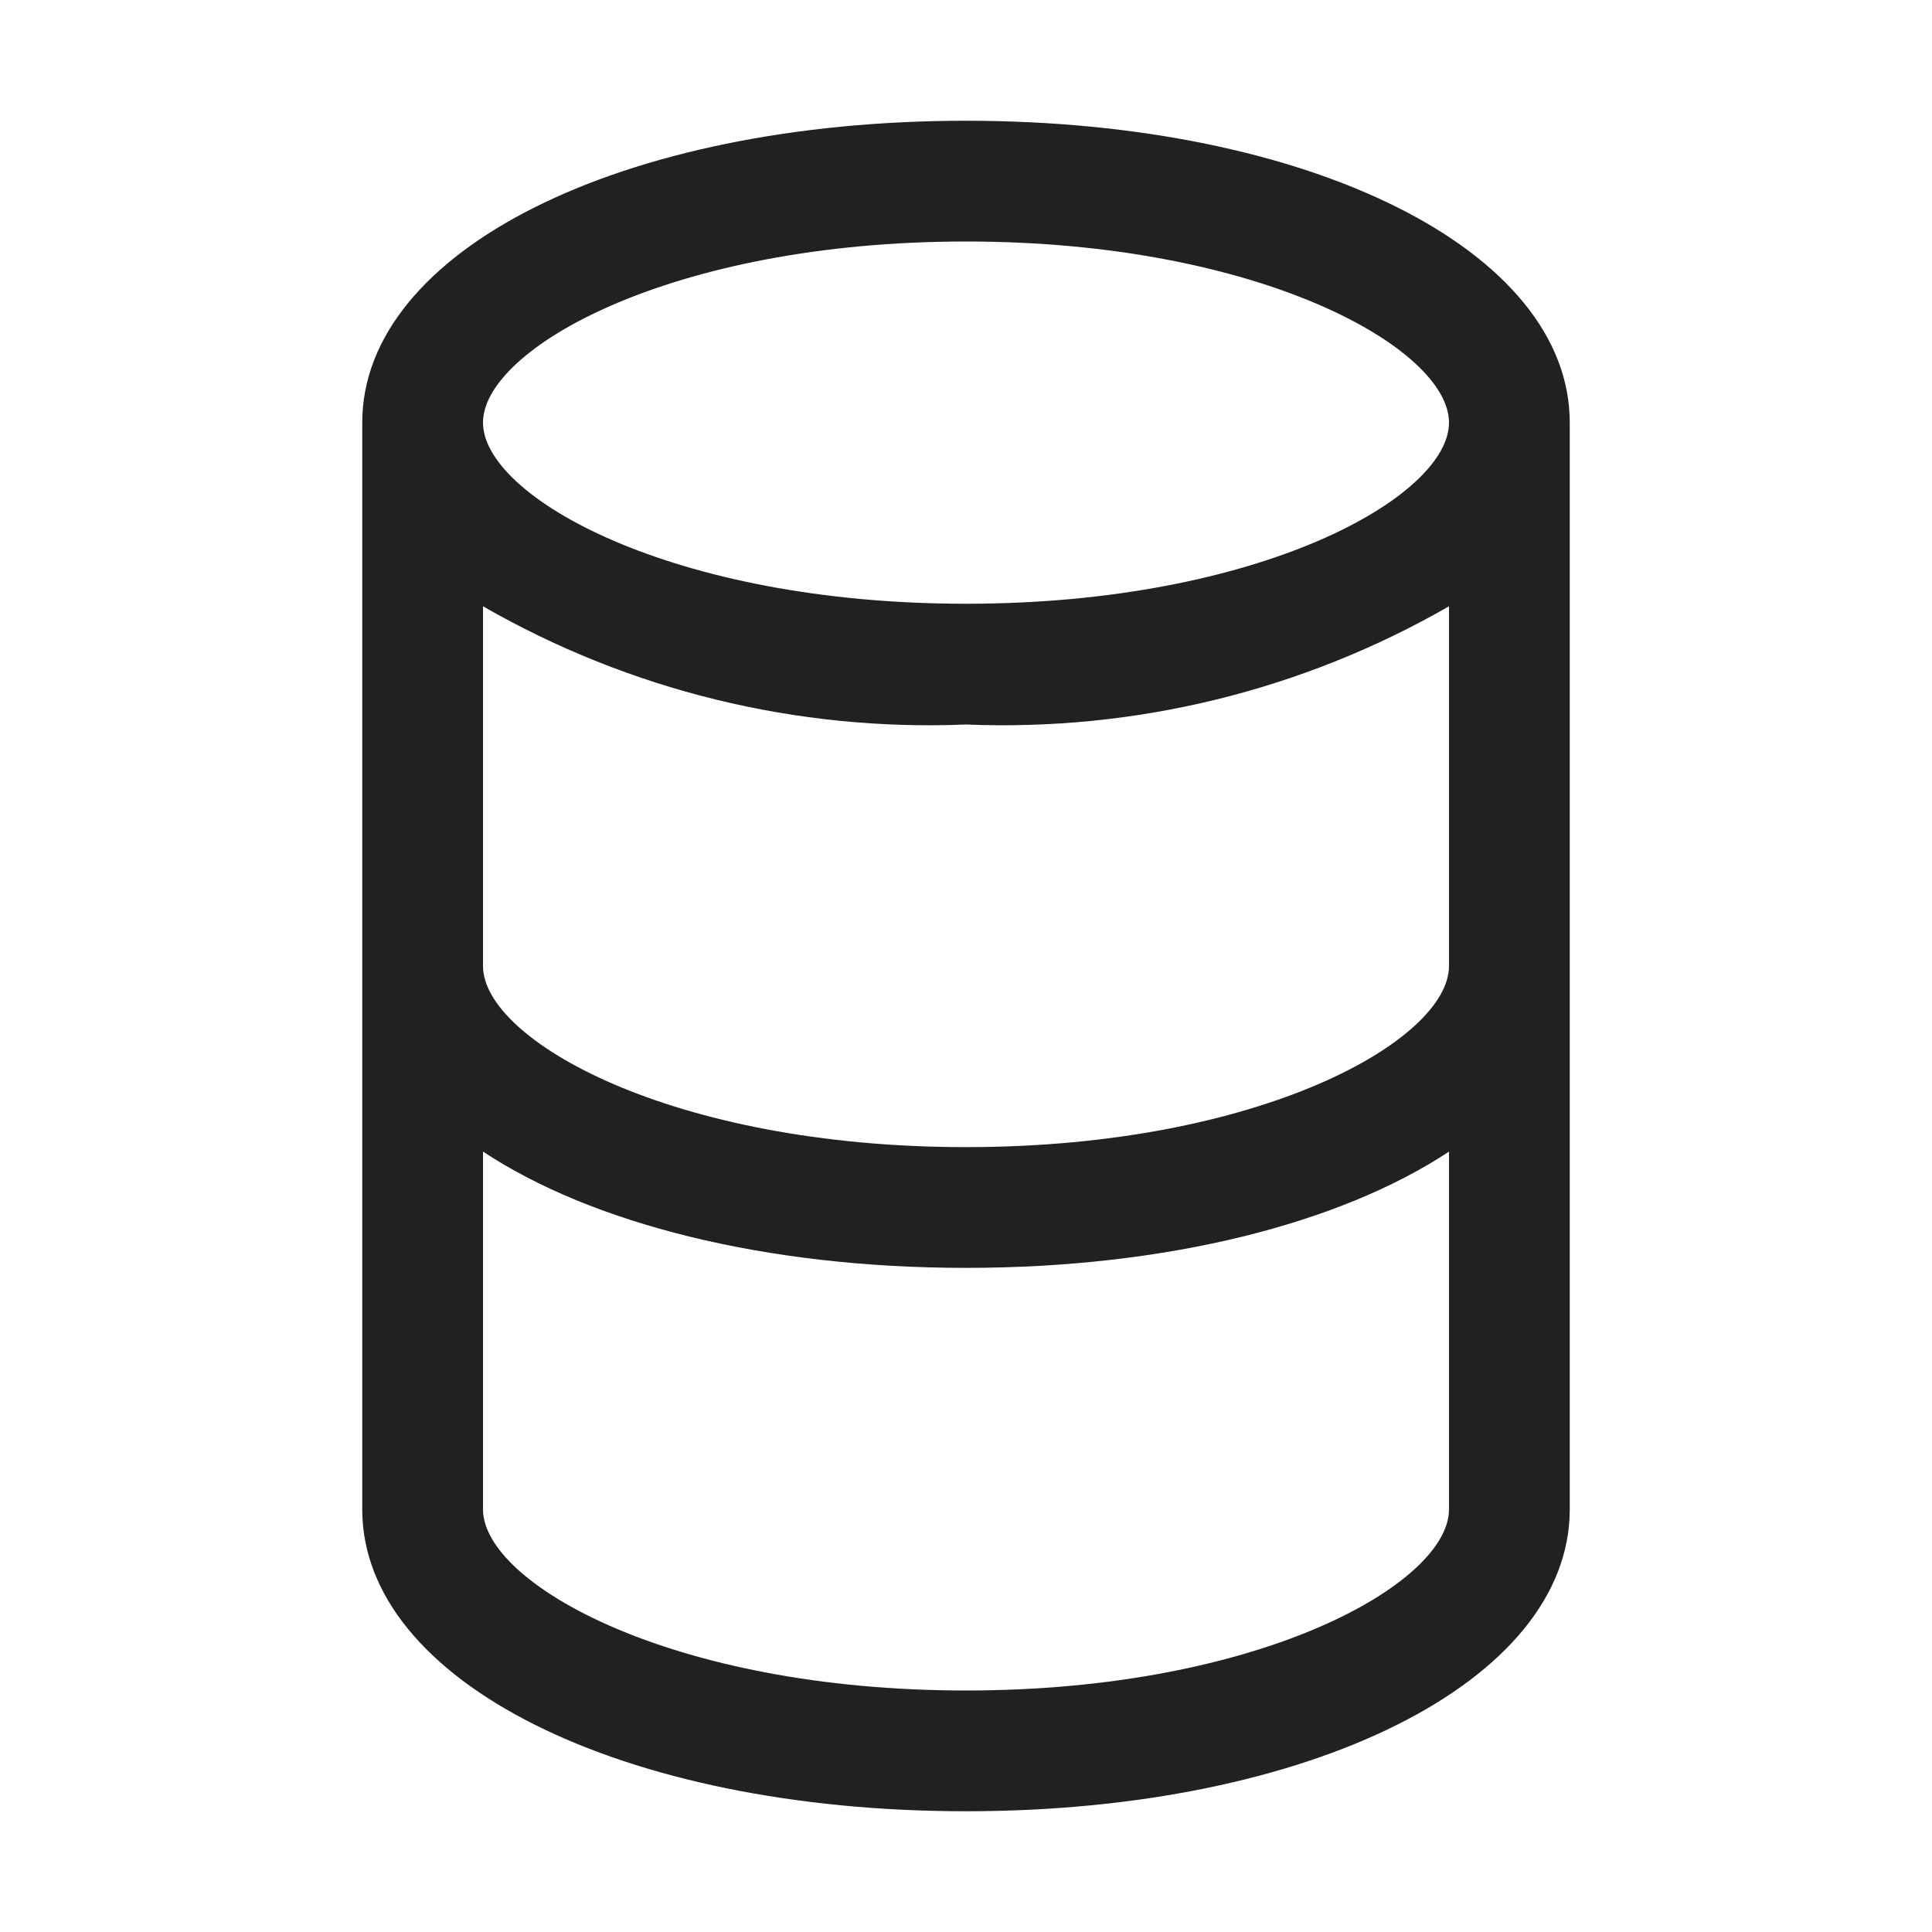 <svg viewBox="0 0 16 16" fill="none" xmlns="http://www.w3.org/2000/svg">
<path d="M8 1C5.149 1 3 2.075 3 3.5V12.5C3 13.925 5.149 15 8 15C10.851 15 13 13.925 13 12.5V3.5C13 2.075 10.851 1 8 1ZM8 2C10.441 2 12 2.888 12 3.5C12 4.112 10.441 5 8 5C5.559 5 4 4.112 4 3.5C4 2.888 5.558 2 8 2ZM8 14C5.558 14 4 13.111 4 12.5V9.537C4.897 10.13 6.328 10.5 8 10.5C9.672 10.5 11.103 10.13 12 9.537V12.5C12 13.111 10.441 14 8 14ZM8 9.5C5.558 9.5 4 8.612 4 8V5.021C5.214 5.719 6.601 6.058 8 6C9.399 6.058 10.786 5.719 12 5.021V8C12 8.612 10.442 9.5 8 9.5Z" fill="#212121"/>
</svg>

